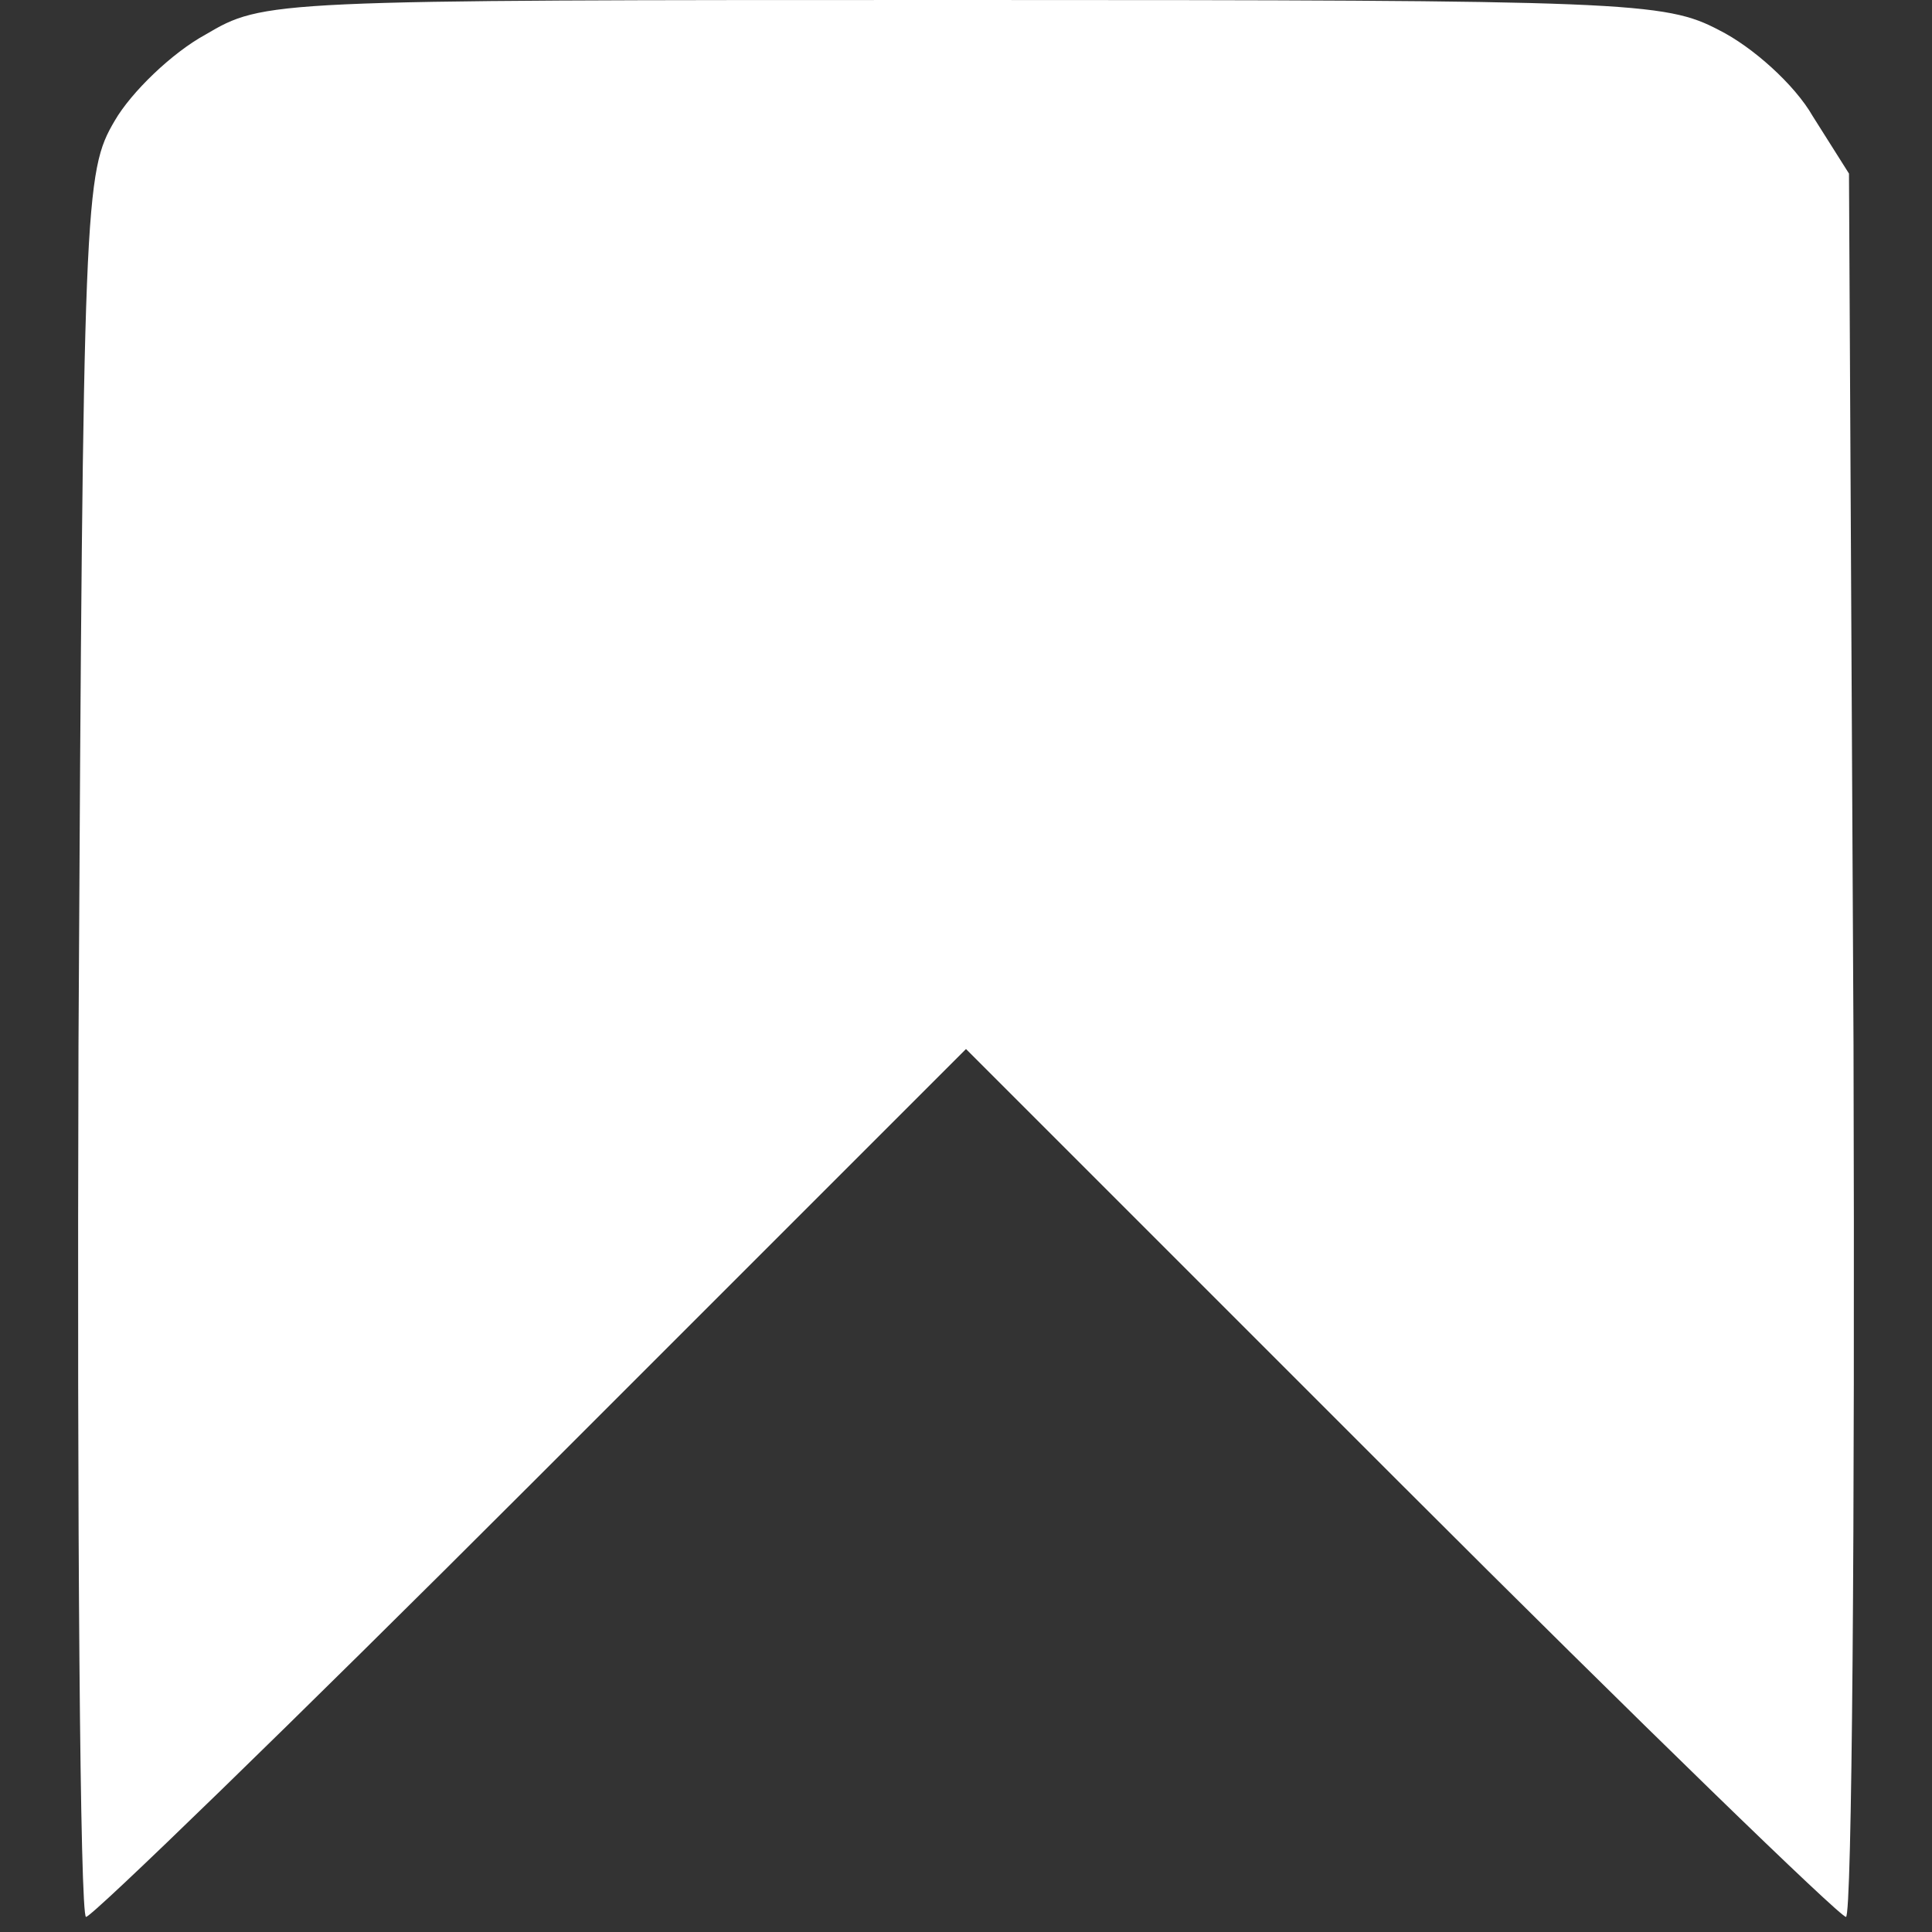 <?xml version="1.0" standalone="no"?>
<!DOCTYPE svg PUBLIC "-//W3C//DTD SVG 20010904//EN"
 "http://www.w3.org/TR/2001/REC-SVG-20010904/DTD/svg10.dtd">
<svg version="1.0" xmlns="http://www.w3.org/2000/svg"
 width="128pt" height="128pt" viewBox="0 0 128 128"
 preserveAspectRatio="xMidYMid meet">

<rect x="0" y="0" width="128" height="128" fill="#333333" stroke="none"/>

<g transform="translate(0,128) scale(0.1,-0.1)"
fill="#fff" stroke="none">
<path d="M136 1257 c-22 -12 -49 -38 -60 -57 -20 -34 -21 -50 -24 -613 -1
-317 1 -577 5 -577 4 0 137 129 295 287 l288 288 288 -288 c158 -158 291 -287
295 -287 4 0 6 260 5 578 l-3 577 -24 38 c-12 21 -40 46 -62 57 -36 19 -60 20
-501 20 -461 0 -463 0 -502 -23z"/>
</g>
</svg>
